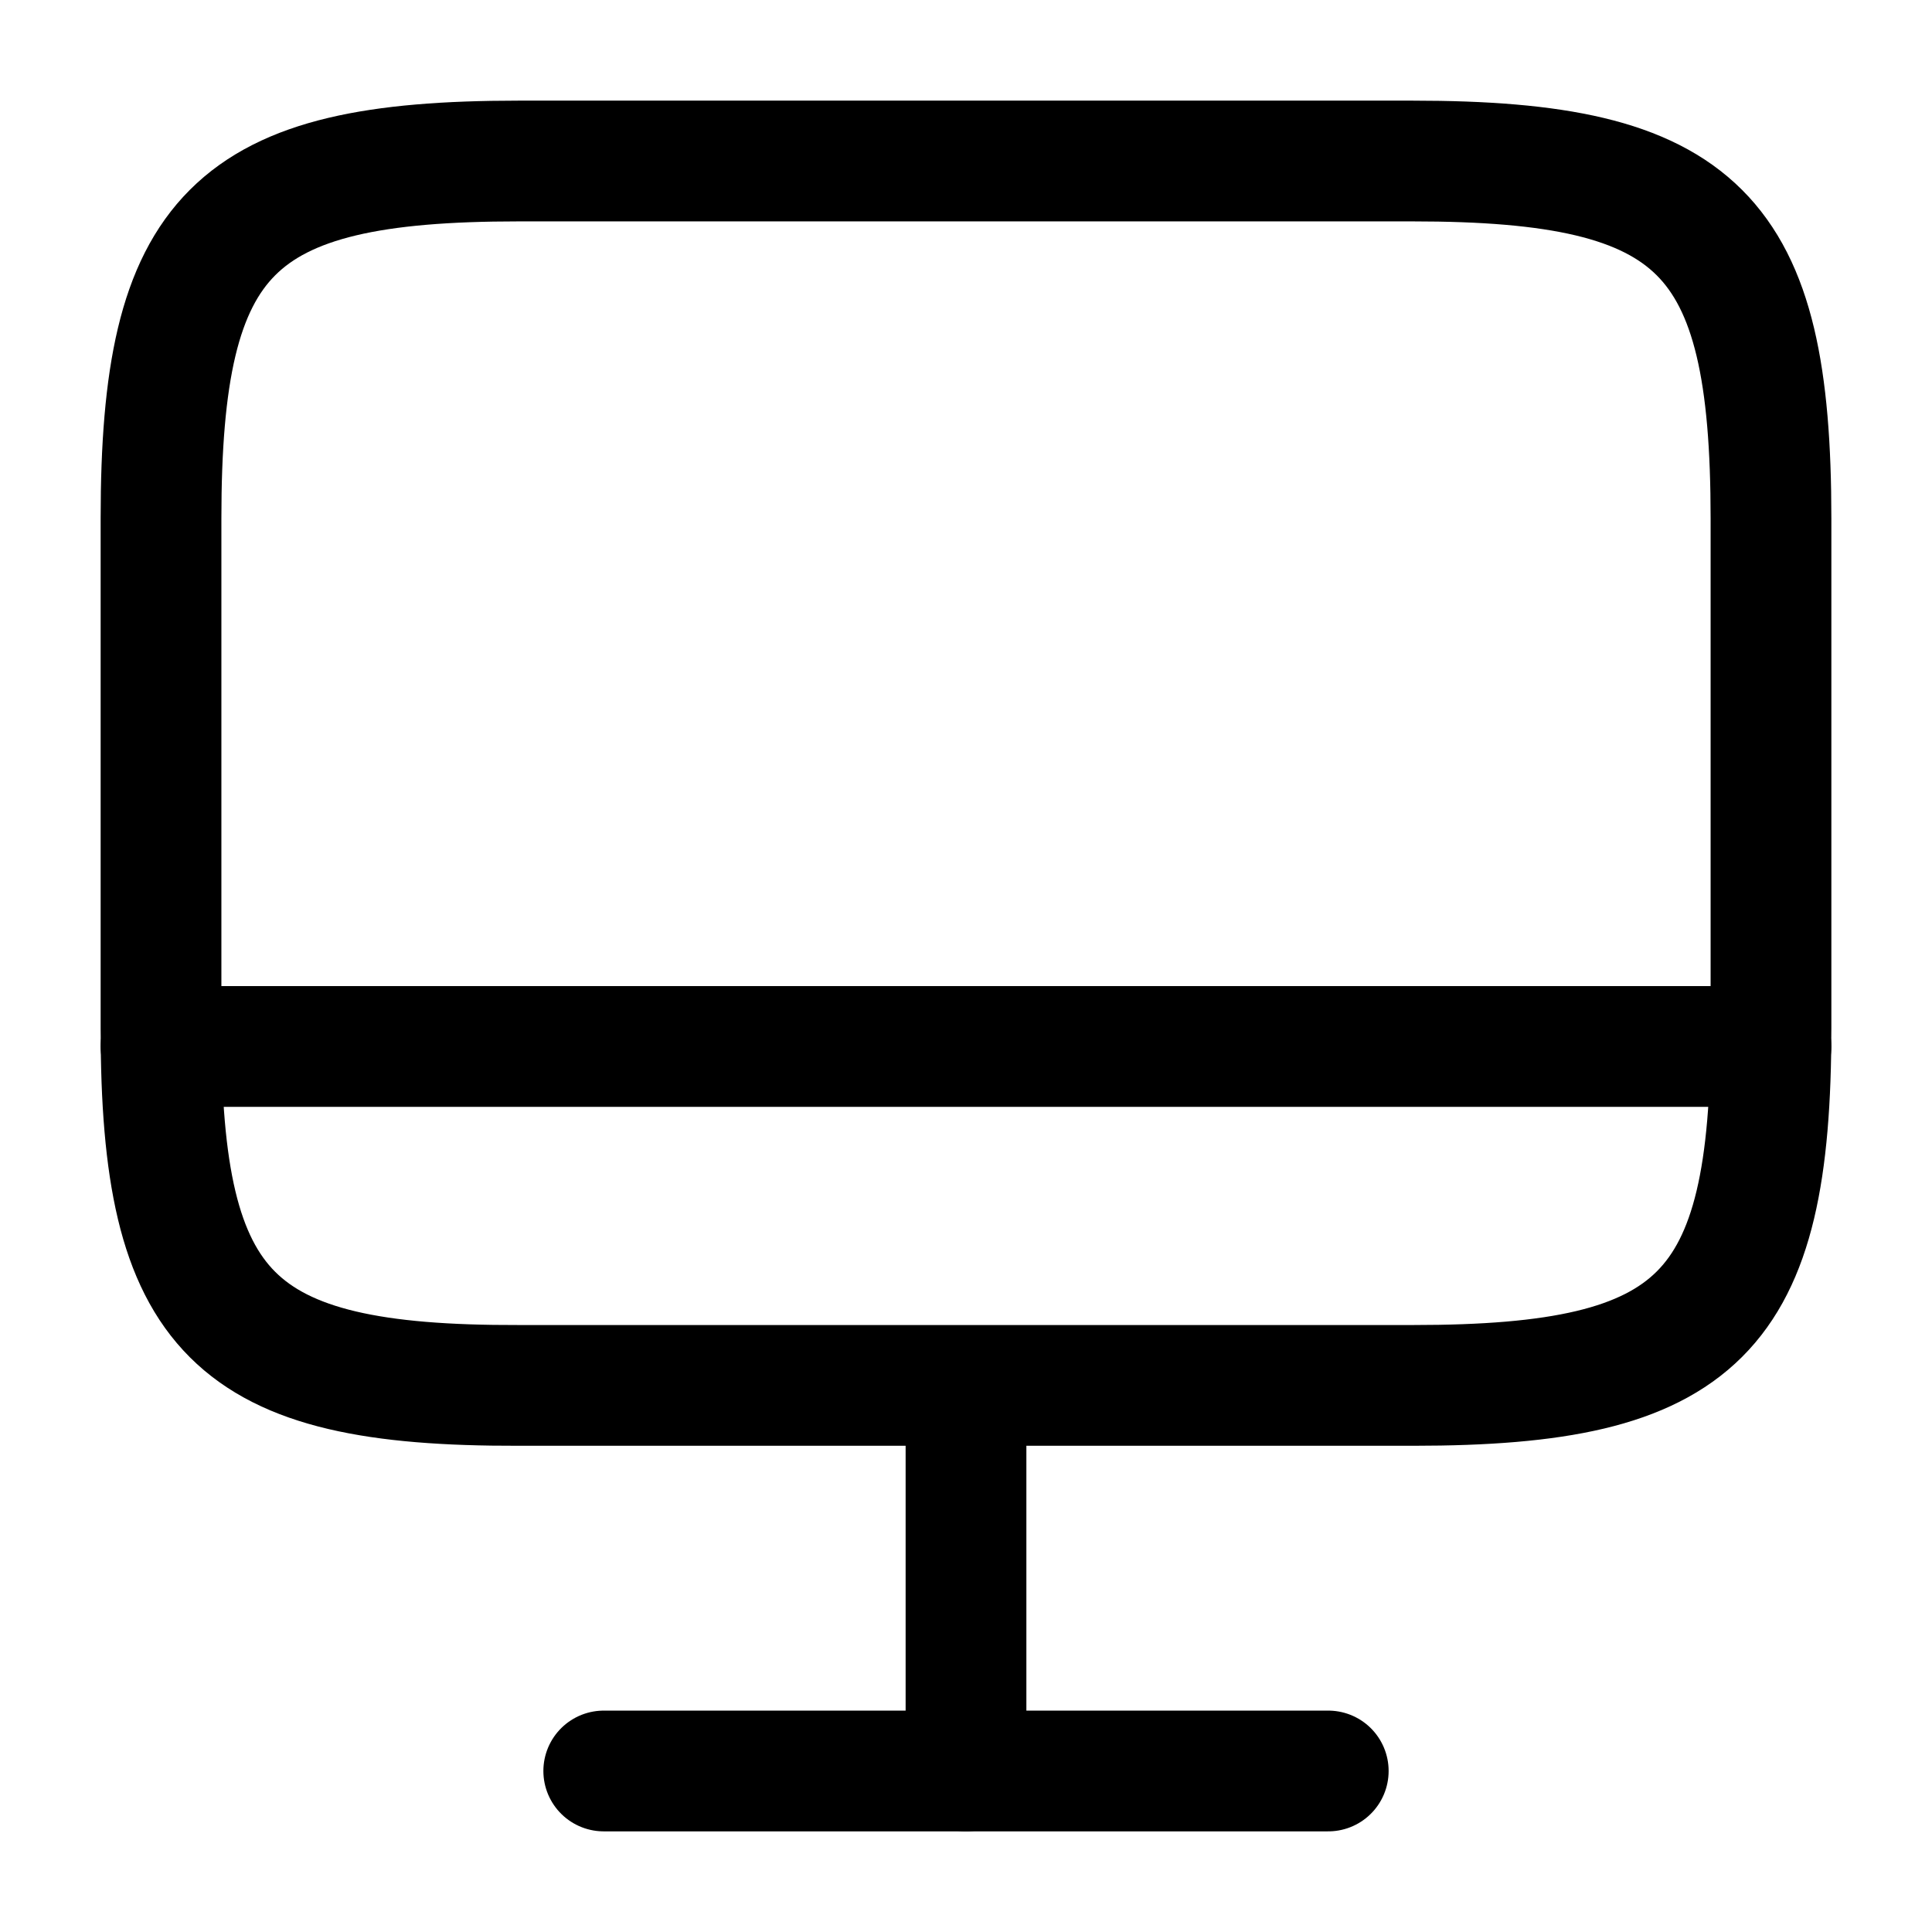 <svg width="50" height="50" viewBox="0 0 50 50" fill="none" xmlns="http://www.w3.org/2000/svg">
<path d="M13.417 4.167H36.562C43.979 4.167 45.833 6.021 45.833 13.417V26.604C45.833 34.021 43.979 35.854 36.583 35.854H13.417C6.021 35.875 4.167 34.021 4.167 26.625V13.417C4.167 6.021 6.021 4.167 13.417 4.167Z" stroke="url(#paint0_linear_3001_72)" stroke-width="3.125" stroke-linecap="round" stroke-linejoin="round"/>
<path d="M25 35.875V45.833" stroke="url(#paint1_linear_3001_72)" stroke-width="3.125" stroke-linecap="round" stroke-linejoin="round"/>
<path d="M4.167 27.083H45.833" stroke="url(#paint2_linear_3001_72)" stroke-width="3.125" stroke-linecap="round" stroke-linejoin="round"/>
<path d="M15.625 45.833H34.375" stroke="url(#paint3_linear_3001_72)" stroke-width="3.125" stroke-linecap="round" stroke-linejoin="round"/>
<defs>
<linearGradient id="paint0_linear_3001_72" x1="25" y1="4.167" x2="25" y2="35.854" gradientUnits="userSpaceOnUse">
<stop stopColor="#3171DE"/>
<stop offset="1" stopColor="#704AF2"/>
</linearGradient>
<linearGradient id="paint1_linear_3001_72" x1="25.5" y1="35.875" x2="25.5" y2="45.833" gradientUnits="userSpaceOnUse">
<stop stopColor="#3171DE"/>
<stop offset="1" stopColor="#704AF2"/>
</linearGradient>
<linearGradient id="paint2_linear_3001_72" x1="25" y1="27.083" x2="25" y2="28.083" gradientUnits="userSpaceOnUse">
<stop stopColor="#3171DE"/>
<stop offset="1" stopColor="#704AF2"/>
</linearGradient>
<linearGradient id="paint3_linear_3001_72" x1="25" y1="45.833" x2="25" y2="46.833" gradientUnits="userSpaceOnUse">
<stop stopColor="#3171DE"/>
<stop offset="1" stopColor="#704AF2"/>
</linearGradient>
</defs>
</svg>
